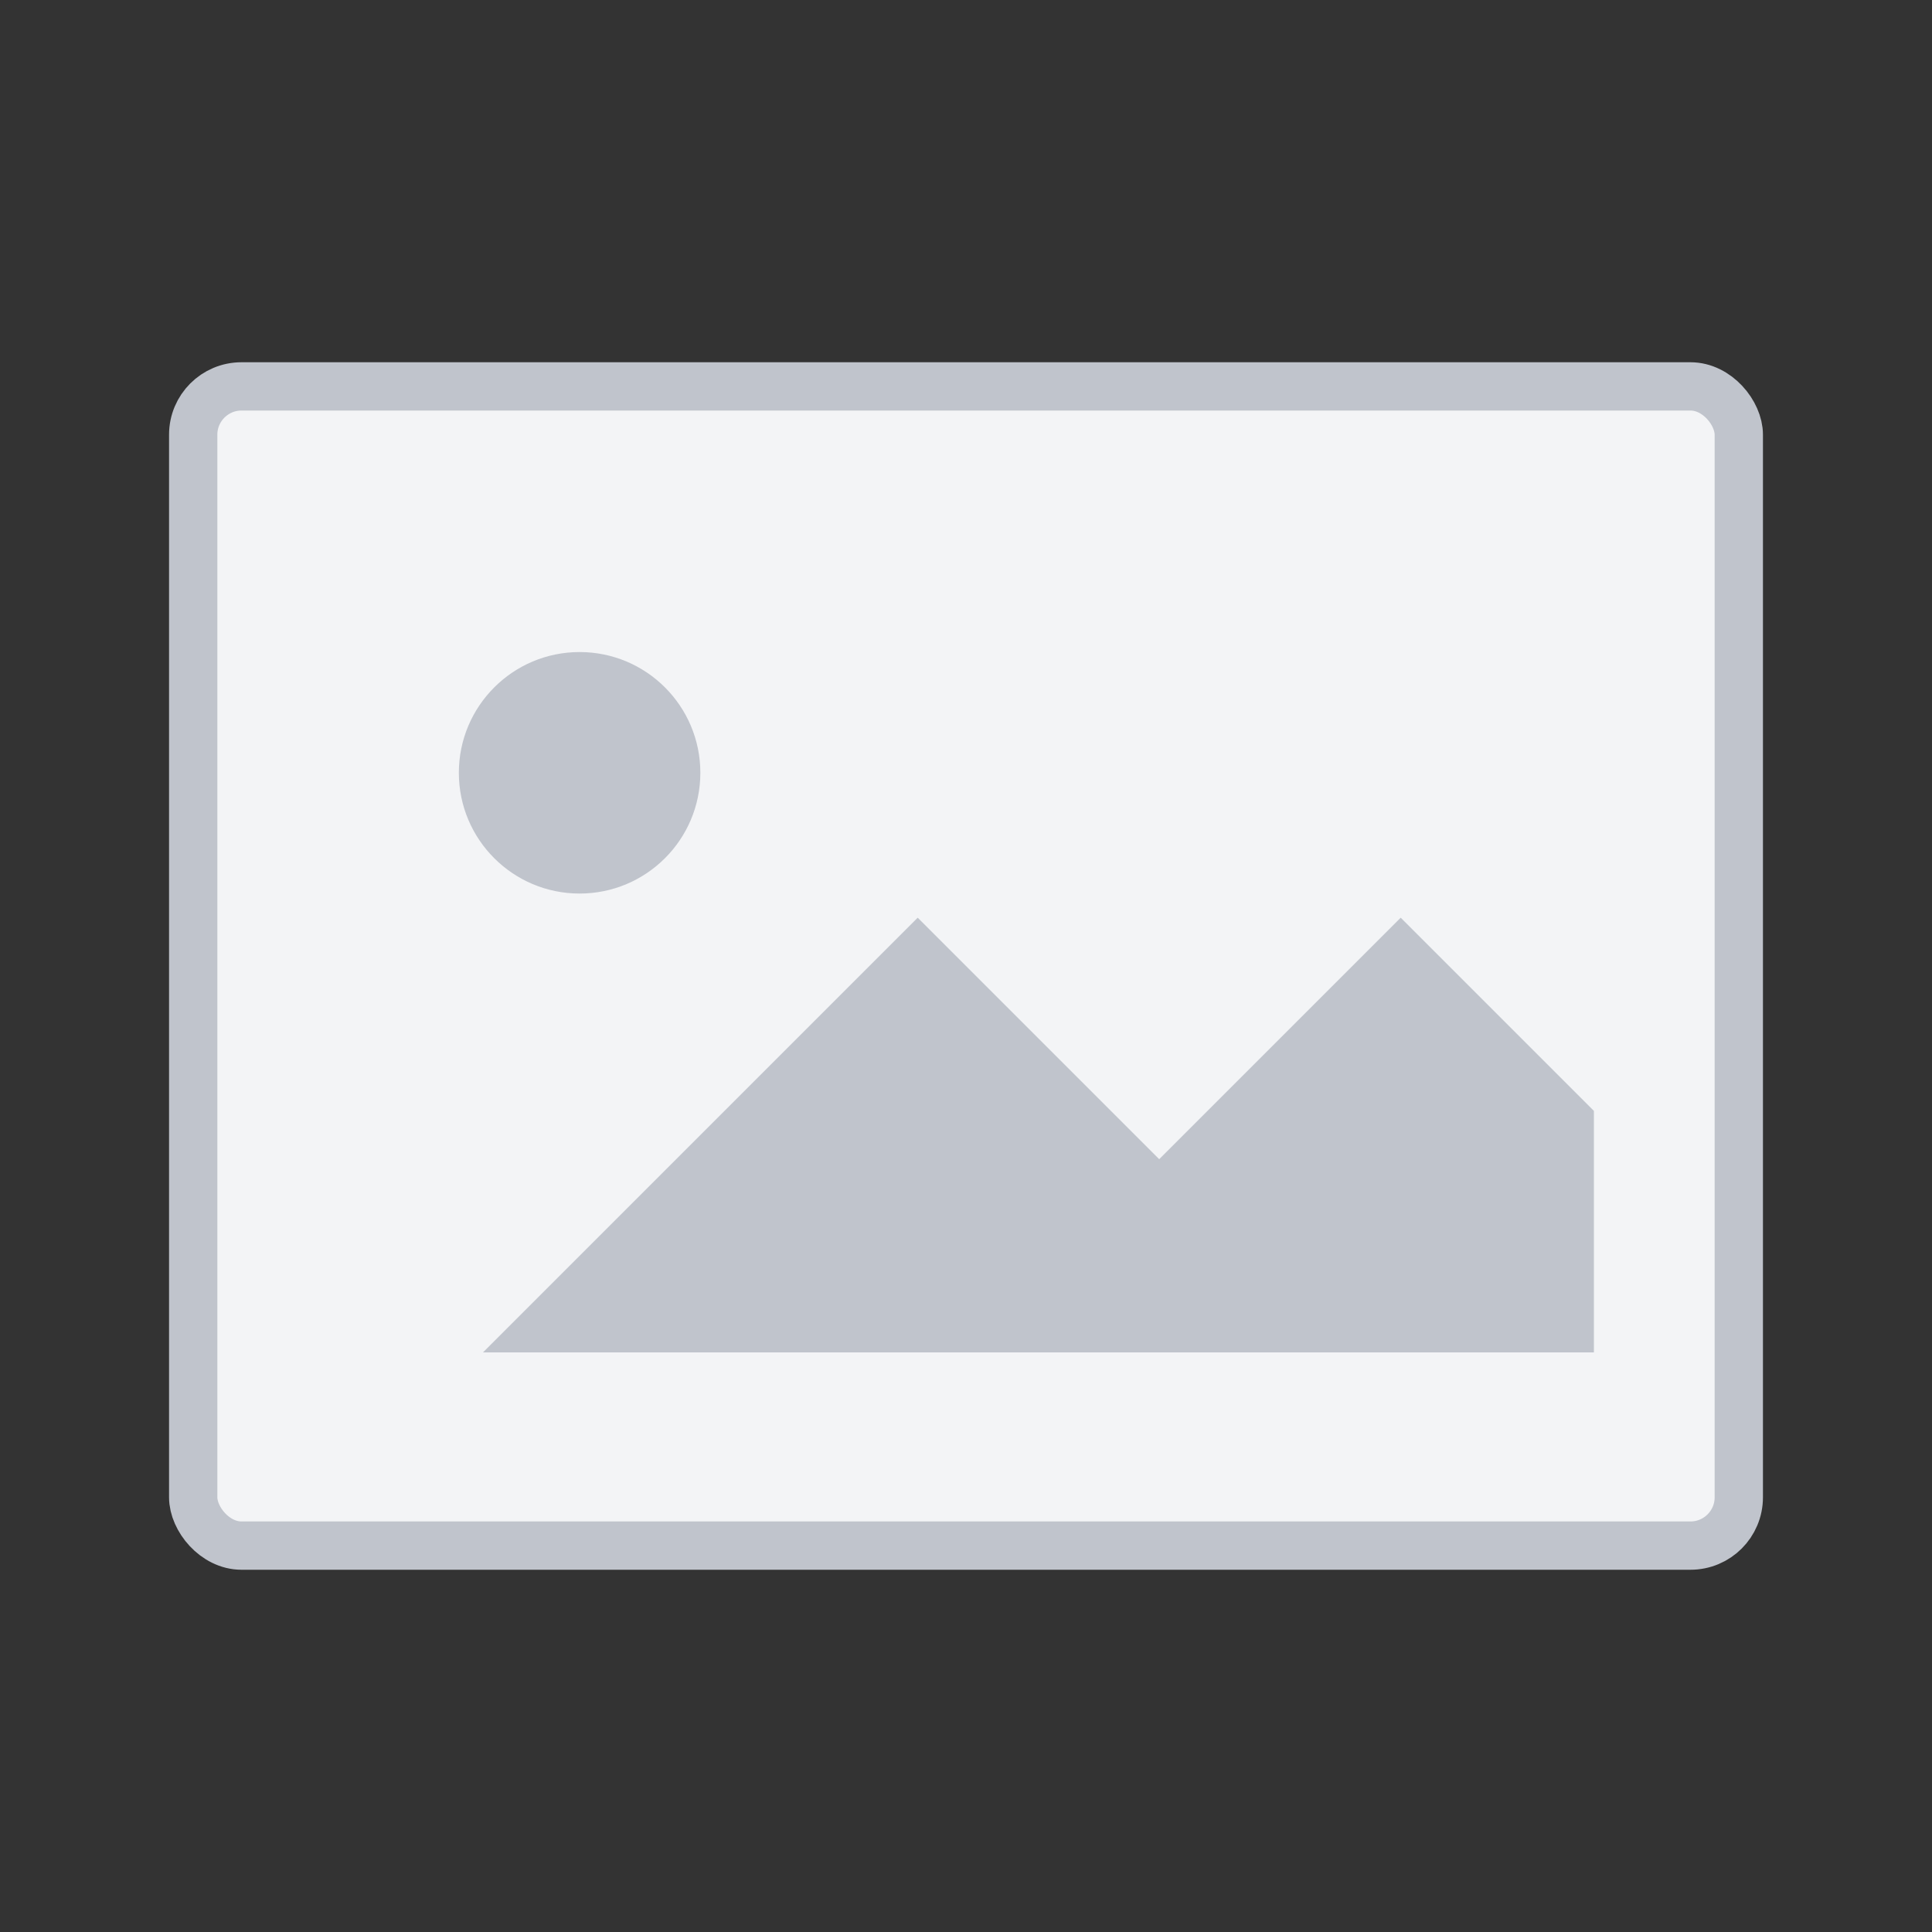 <svg xmlns="http://www.w3.org/2000/svg" width="80" height="80" viewBox="0 0 80 80" fill="none">
  <rect x="0" y="0" width="80" height="80" fill="#333333" stroke="none"/>
  <rect x="8" y="16" width="64" height="48" rx="2" stroke="#c0c4cc" stroke-width="2" fill="#f3f4f6"/>
  <circle cx="24" cy="32" r="5" fill="#c0c4cc"/>
  <path d="M20 56l18-18 10 10 10-10 8 8v10H20z" fill="#c0c4cc"/>
</svg>

